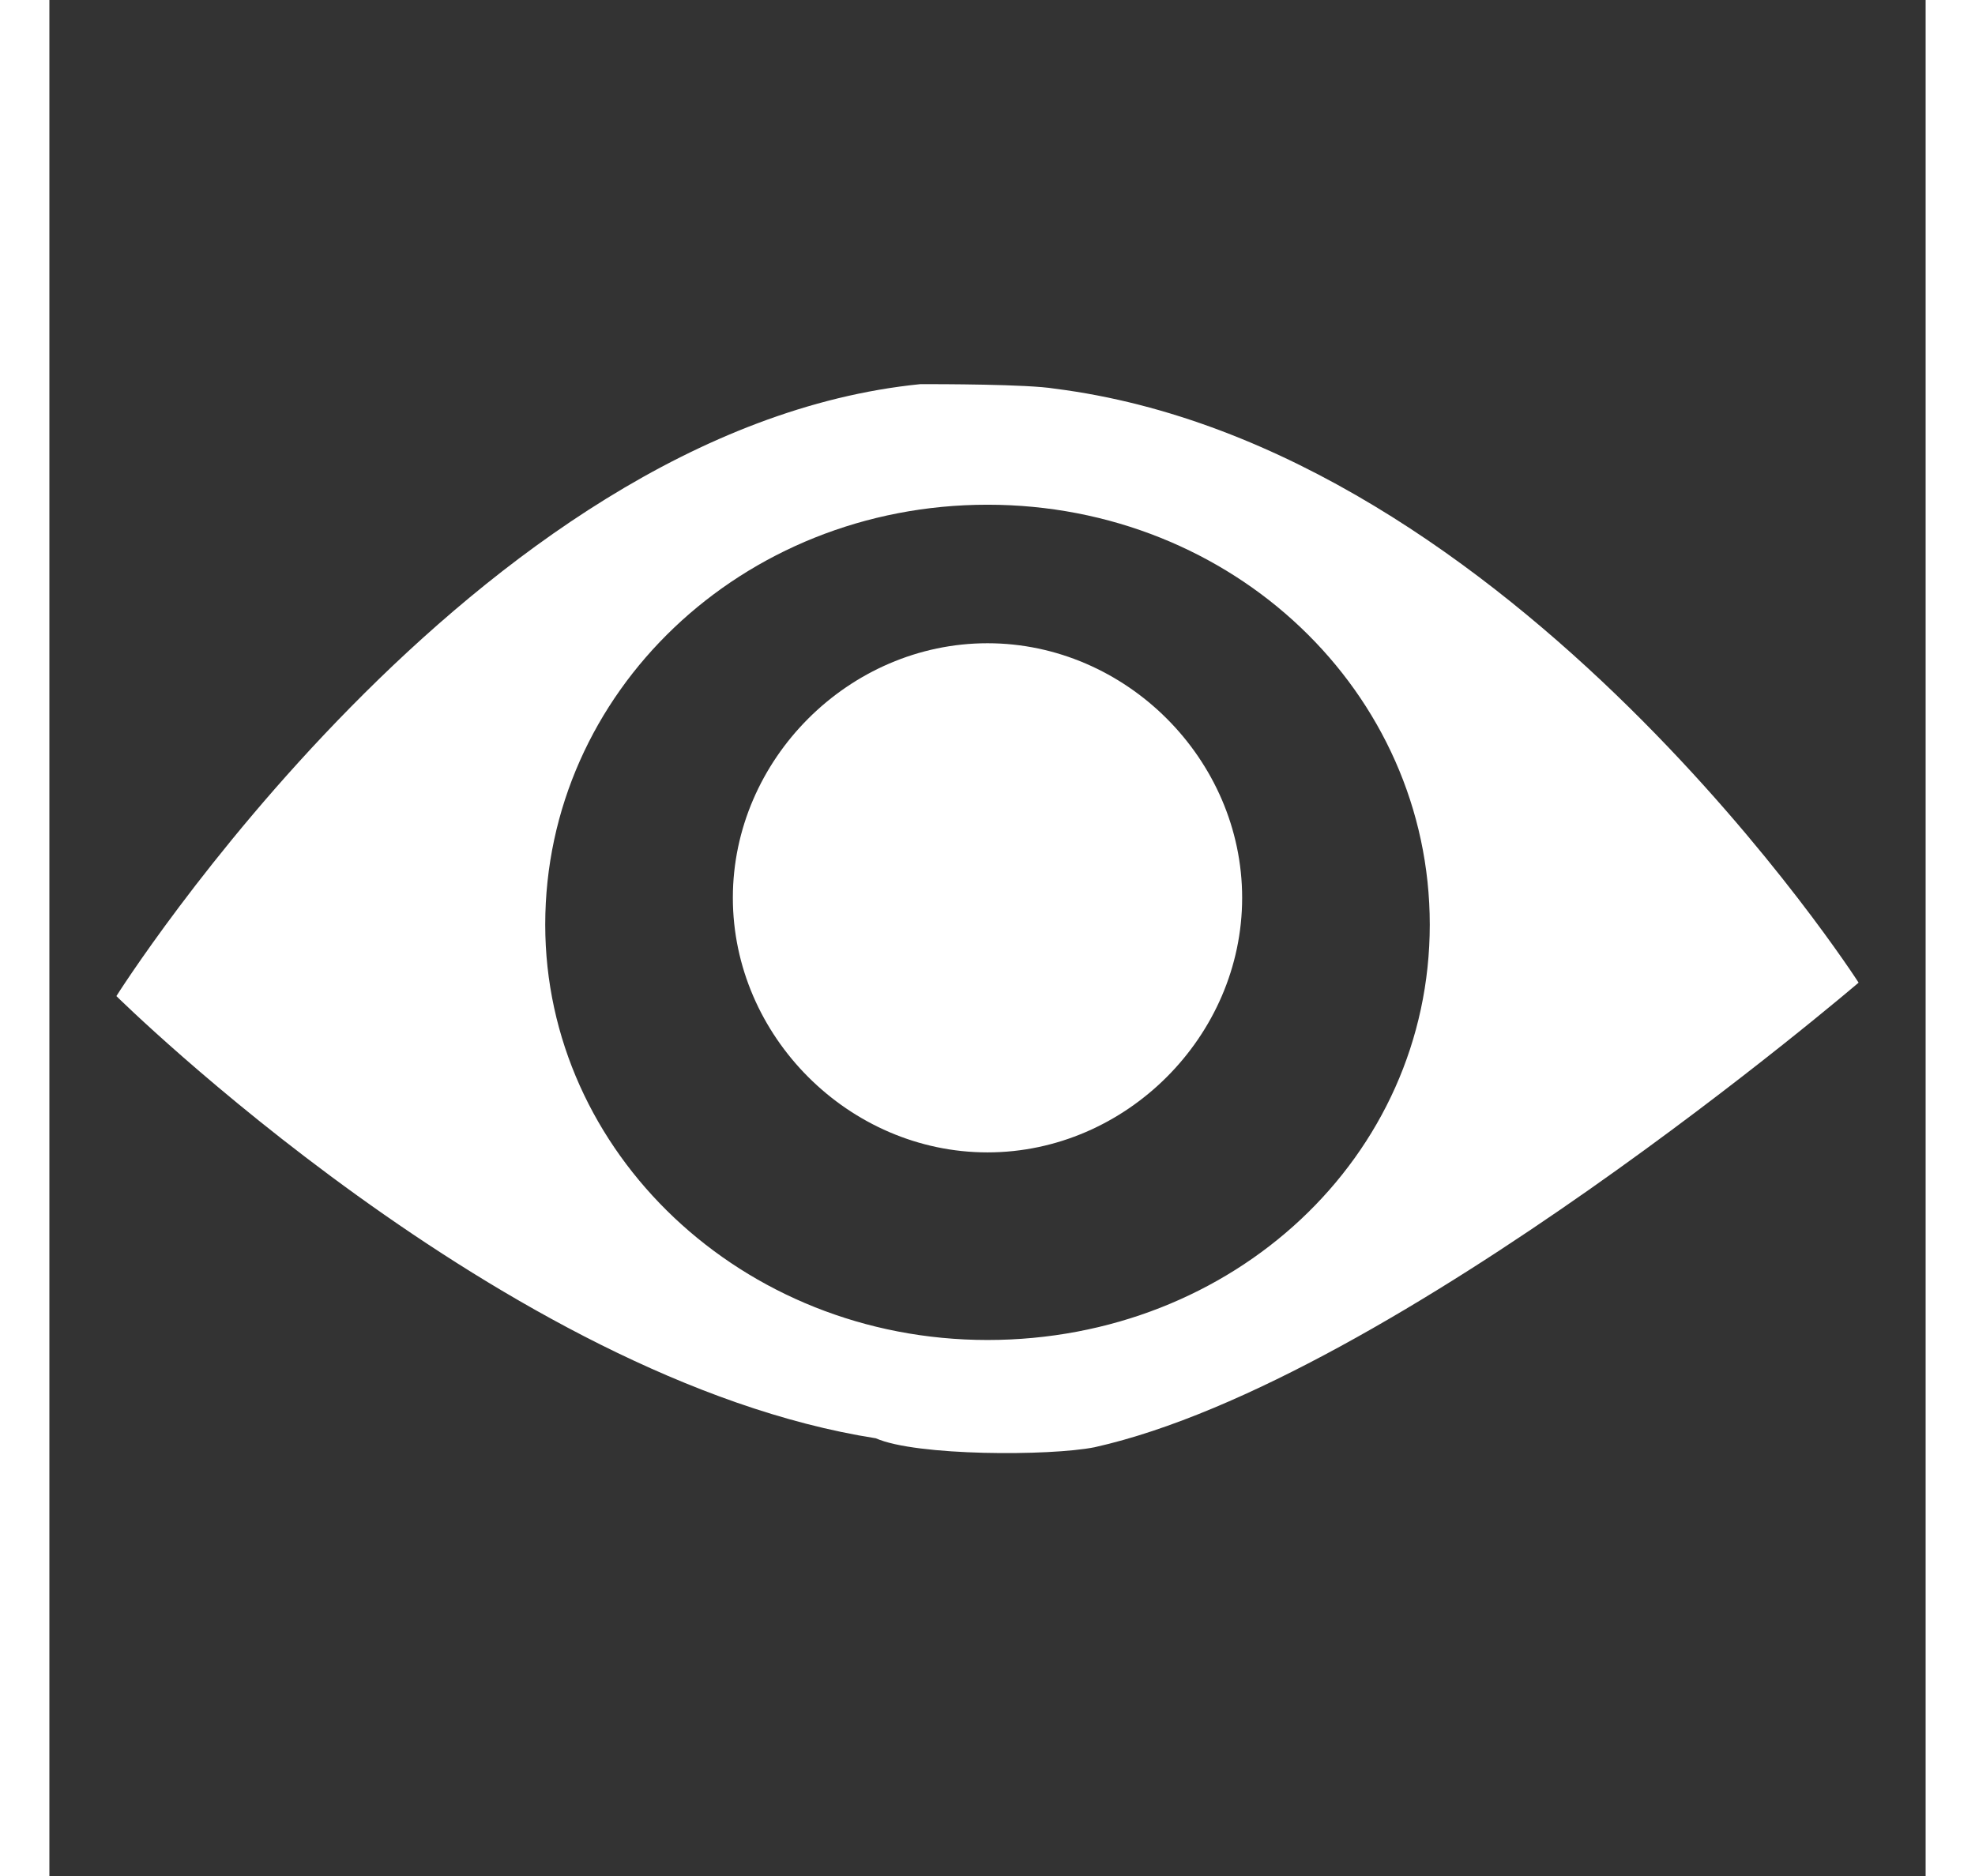 <svg width="20" height="19" viewBox="0 0 25 25" fill="none" xmlns="http://www.w3.org/2000/svg">
<rect x="0" y="0" width="25" height="25" fill="#333333" stroke="none"/>
<path d="M9.107 11.964C9.107 13.81 10.655 15.357 12.5 15.357C14.345 15.357 15.893 13.81 15.893 11.964C15.893 10.119 14.345 8.572 12.5 8.572C10.655 8.572 9.107 10.119 9.107 11.964ZM13.928 19.286C17.917 18.393 24.107 13.095 24.107 13.095C24.107 13.095 19.524 5.952 13.393 5.179C13.036 5.119 11.845 5.119 11.607 5.119C5.655 5.714 0.893 13.274 0.893 13.274C0.893 13.274 6.071 18.393 11.012 19.167C11.548 19.405 13.333 19.405 13.928 19.286ZM6.607 12.322C6.607 9.226 9.226 6.726 12.5 6.726C15.774 6.726 18.393 9.226 18.393 12.322C18.393 15.417 15.774 17.857 12.5 17.857C9.226 17.857 6.607 15.357 6.607 12.322Z" fill="white"/>
</svg>